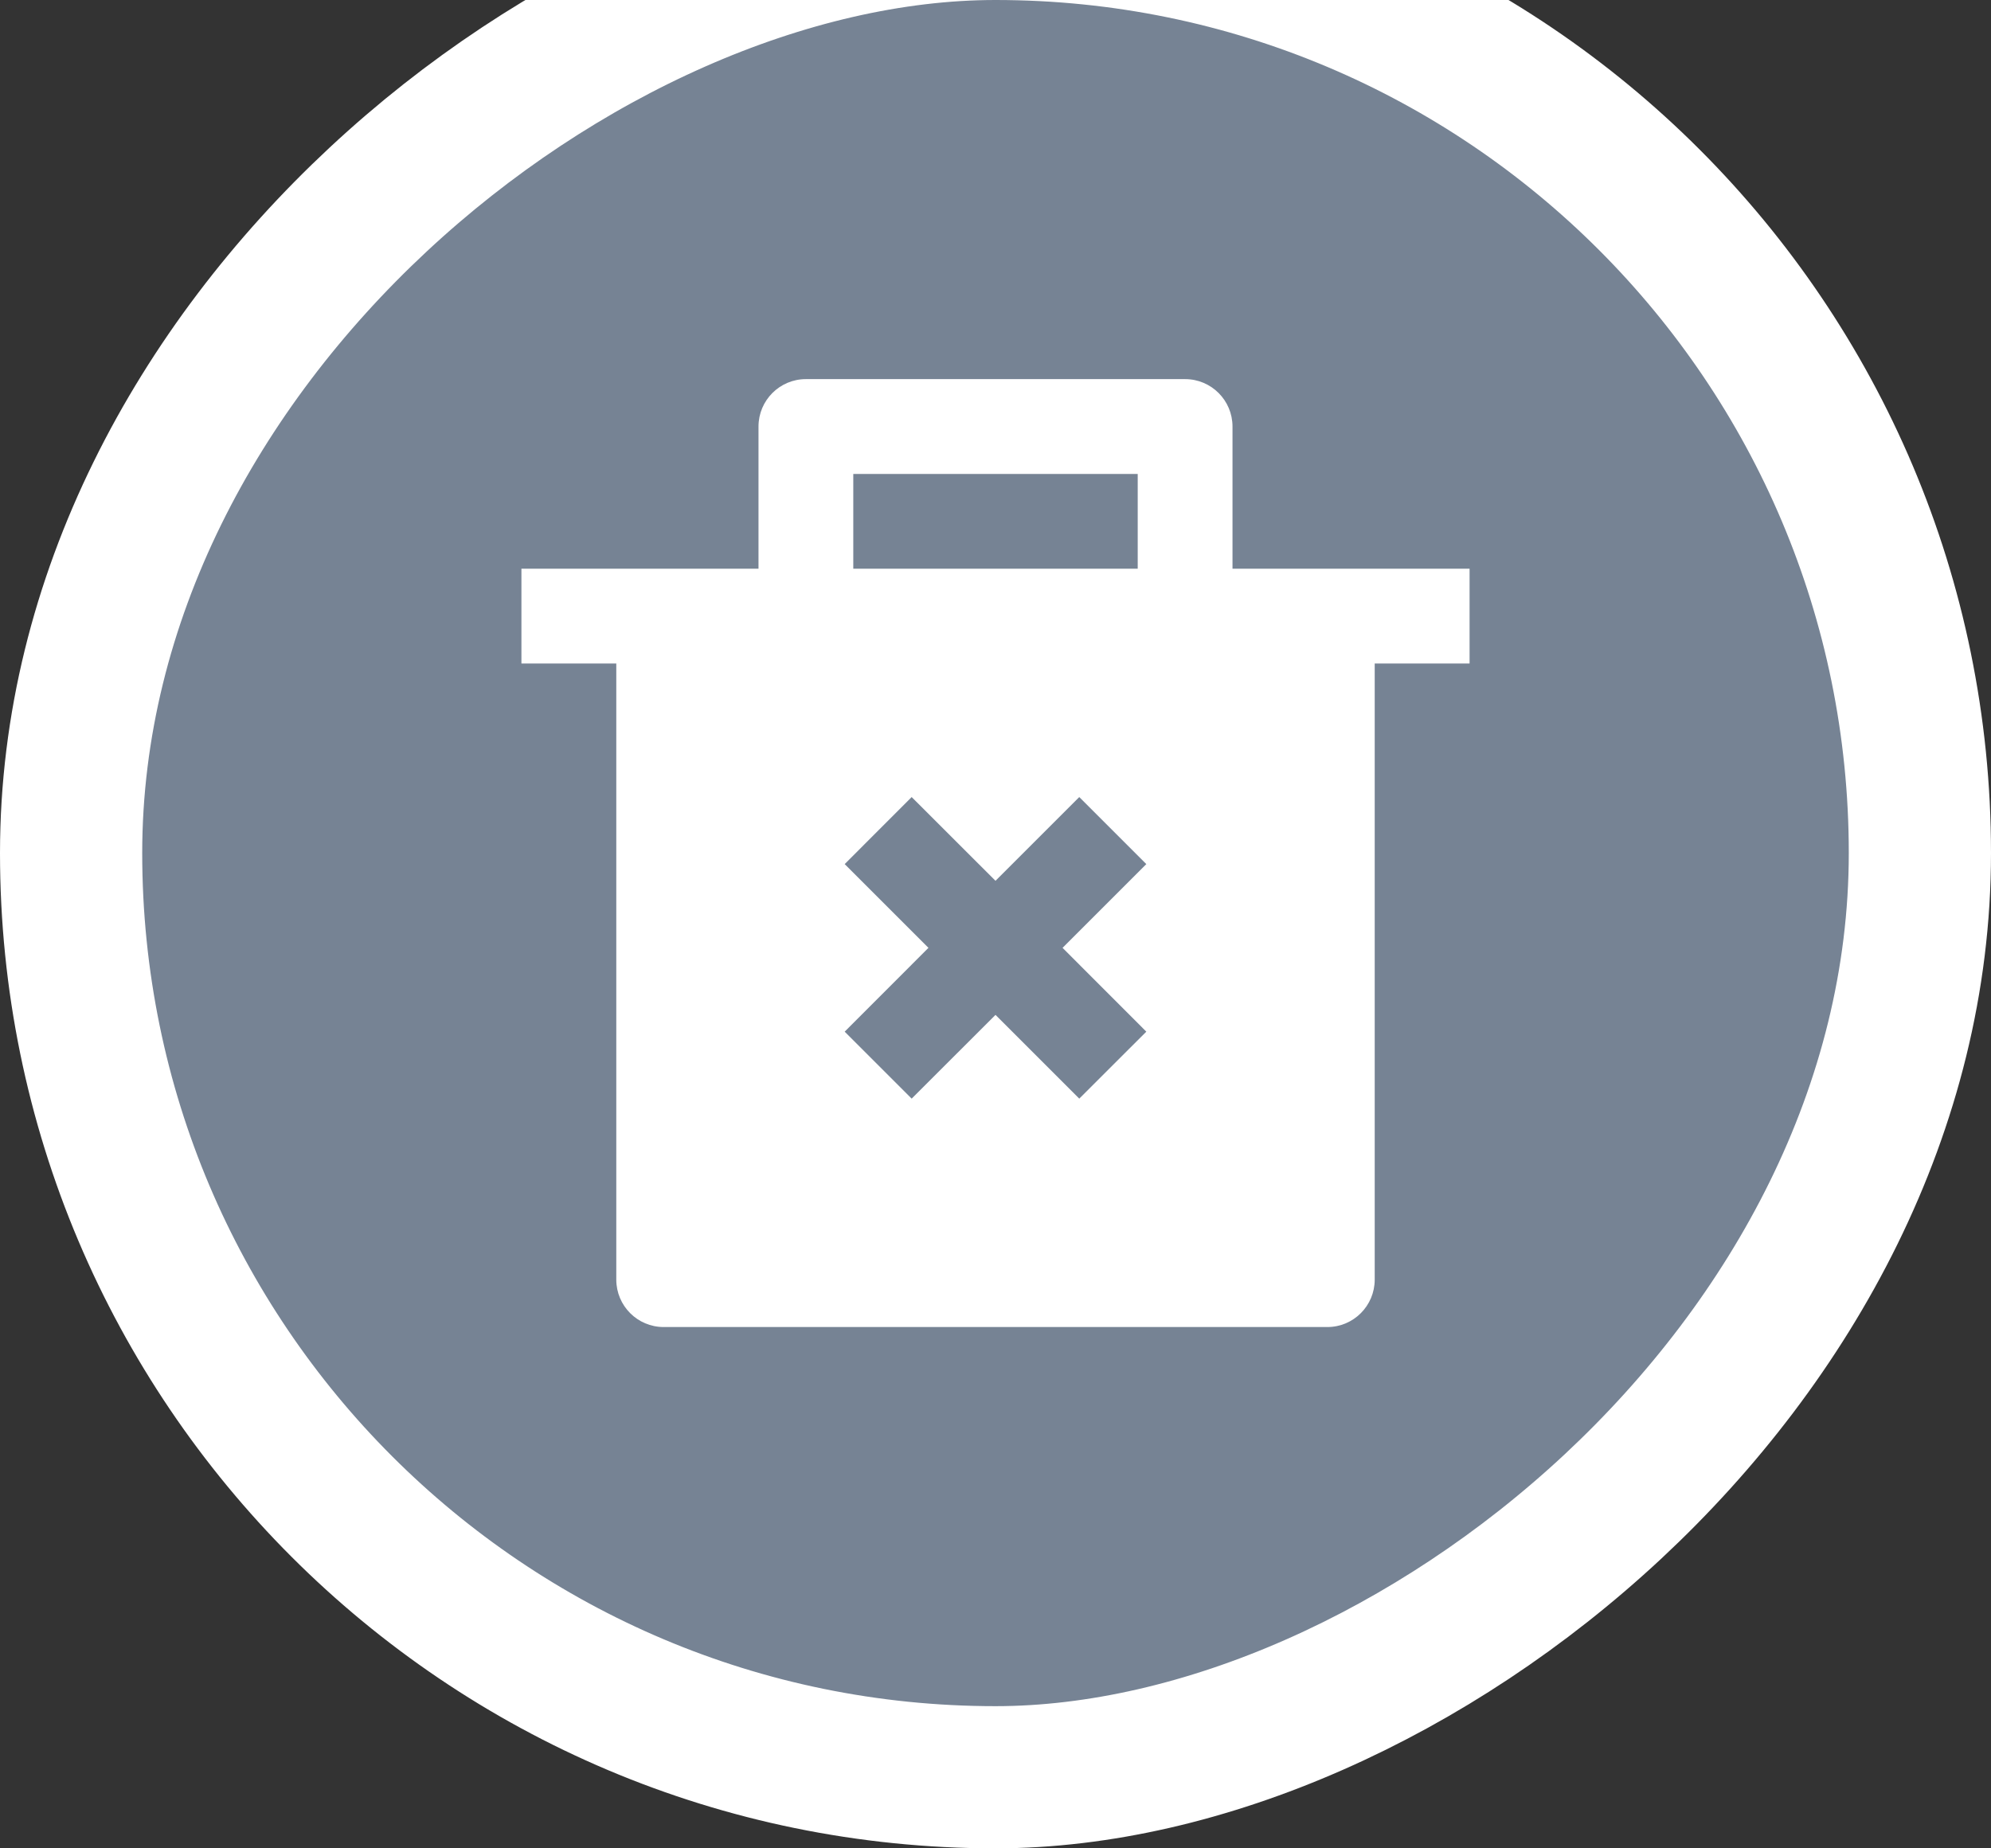 <svg width="28" height="26" viewBox="0 0 28 26" fill="none" xmlns="http://www.w3.org/2000/svg">
<rect x="0" y="0" width="28" height="26" fill="#333333" stroke="none"/>
<rect x="27" y="-1" width="26" height="26" rx="13" transform="rotate(90 27 -1)" fill="#768394"/>
<rect x="27" y="-1" width="26" height="26" rx="13" transform="rotate(90 27 -1)" stroke="white" stroke-width="2"/>
<path d="M10.667 8L10.667 6C10.667 5.632 10.965 5.333 11.333 5.333L16.667 5.333C17.035 5.333 17.333 5.632 17.333 6L17.333 8L20.667 8L20.667 9.333L19.333 9.333L19.333 18C19.333 18.368 19.035 18.667 18.667 18.667L9.333 18.667C8.965 18.667 8.667 18.368 8.667 18L8.667 9.333L7.333 9.333L7.333 8L10.667 8ZM14.943 13.333L16.121 12.155L15.178 11.212L14 12.39L12.821 11.212L11.879 12.155L13.057 13.333L11.879 14.512L12.821 15.454L14 14.276L15.178 15.454L16.121 14.512L14.943 13.333ZM12 6.667L12 8L16 8L16 6.667L12 6.667Z" fill="white"/>
</svg>
